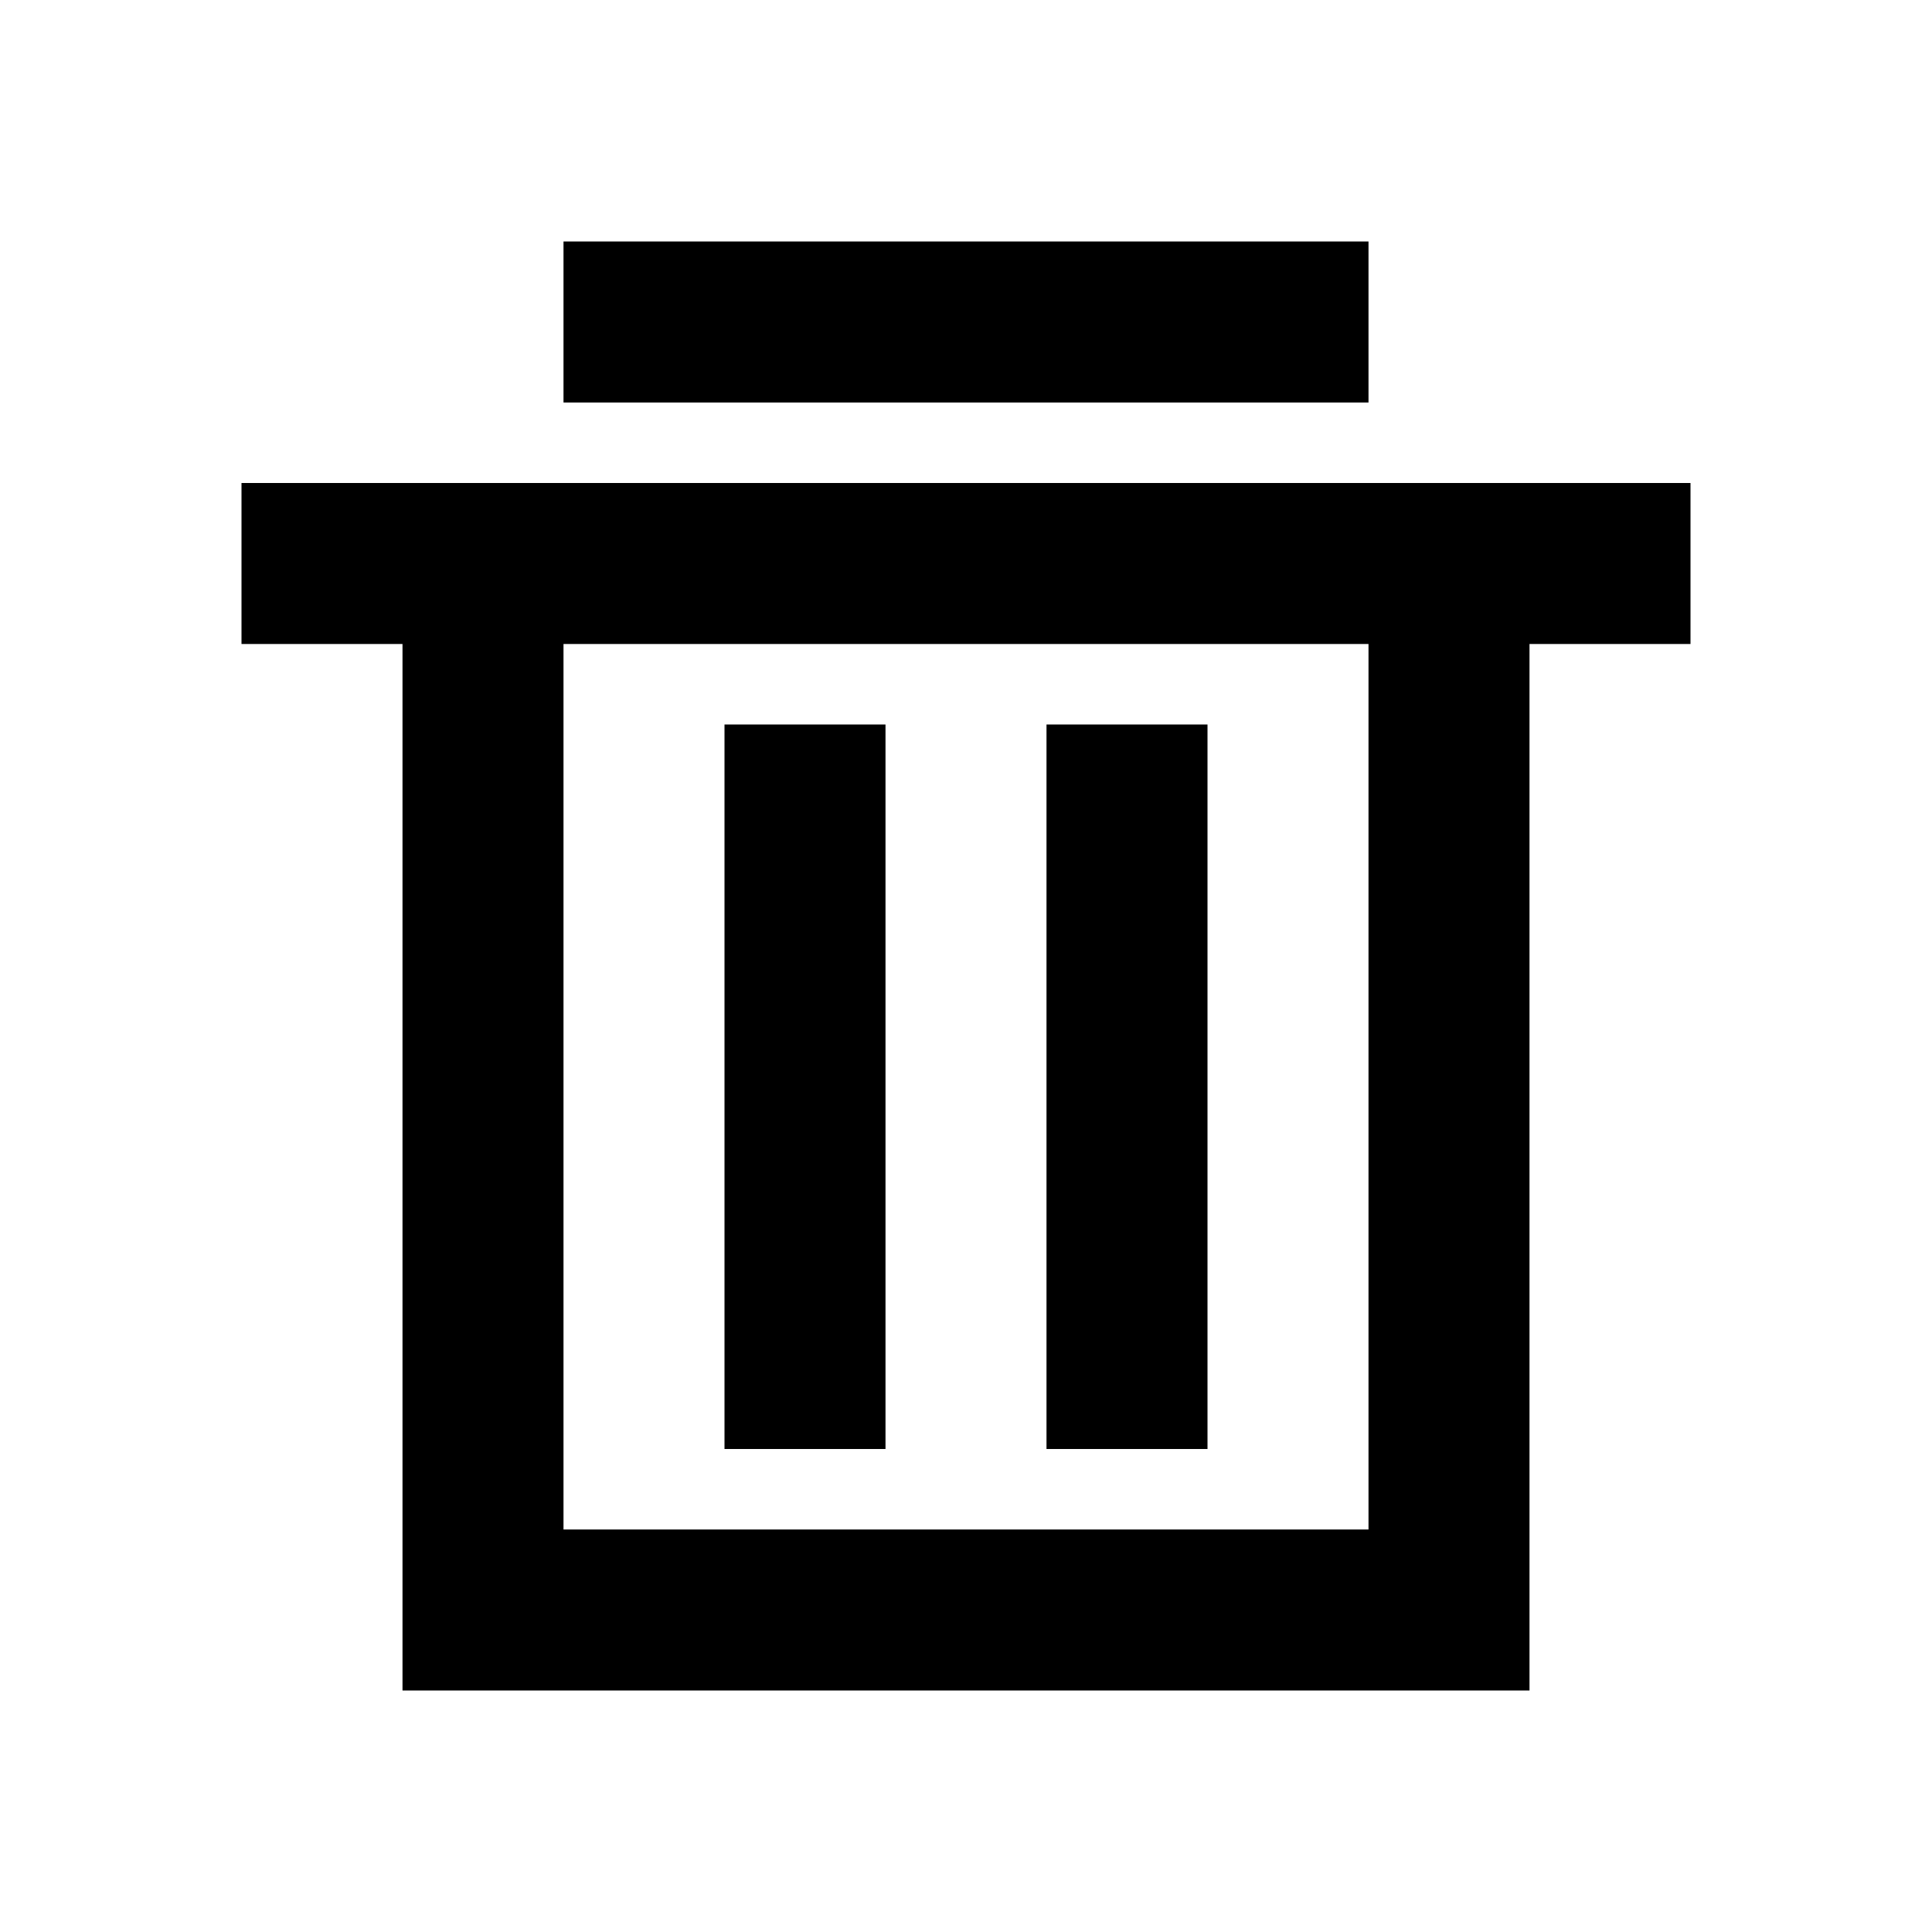 <svg xmlns="http://www.w3.org/2000/svg" viewBox="0 0 24 24">
	<g>
	  <path d="M21,6H3V8H5V21H19V8h2ZM17,19H7V8H17Z" stroke="transparent" />
	  <rect x="7" y="3" width="10" height="2" stroke="transparent" />
	  <rect x="9" y="9" width="2" height="9" stroke="transparent" />
	  <rect x="13" y="9" width="2" height="9" stroke="transparent" />
	</g>
</svg>
